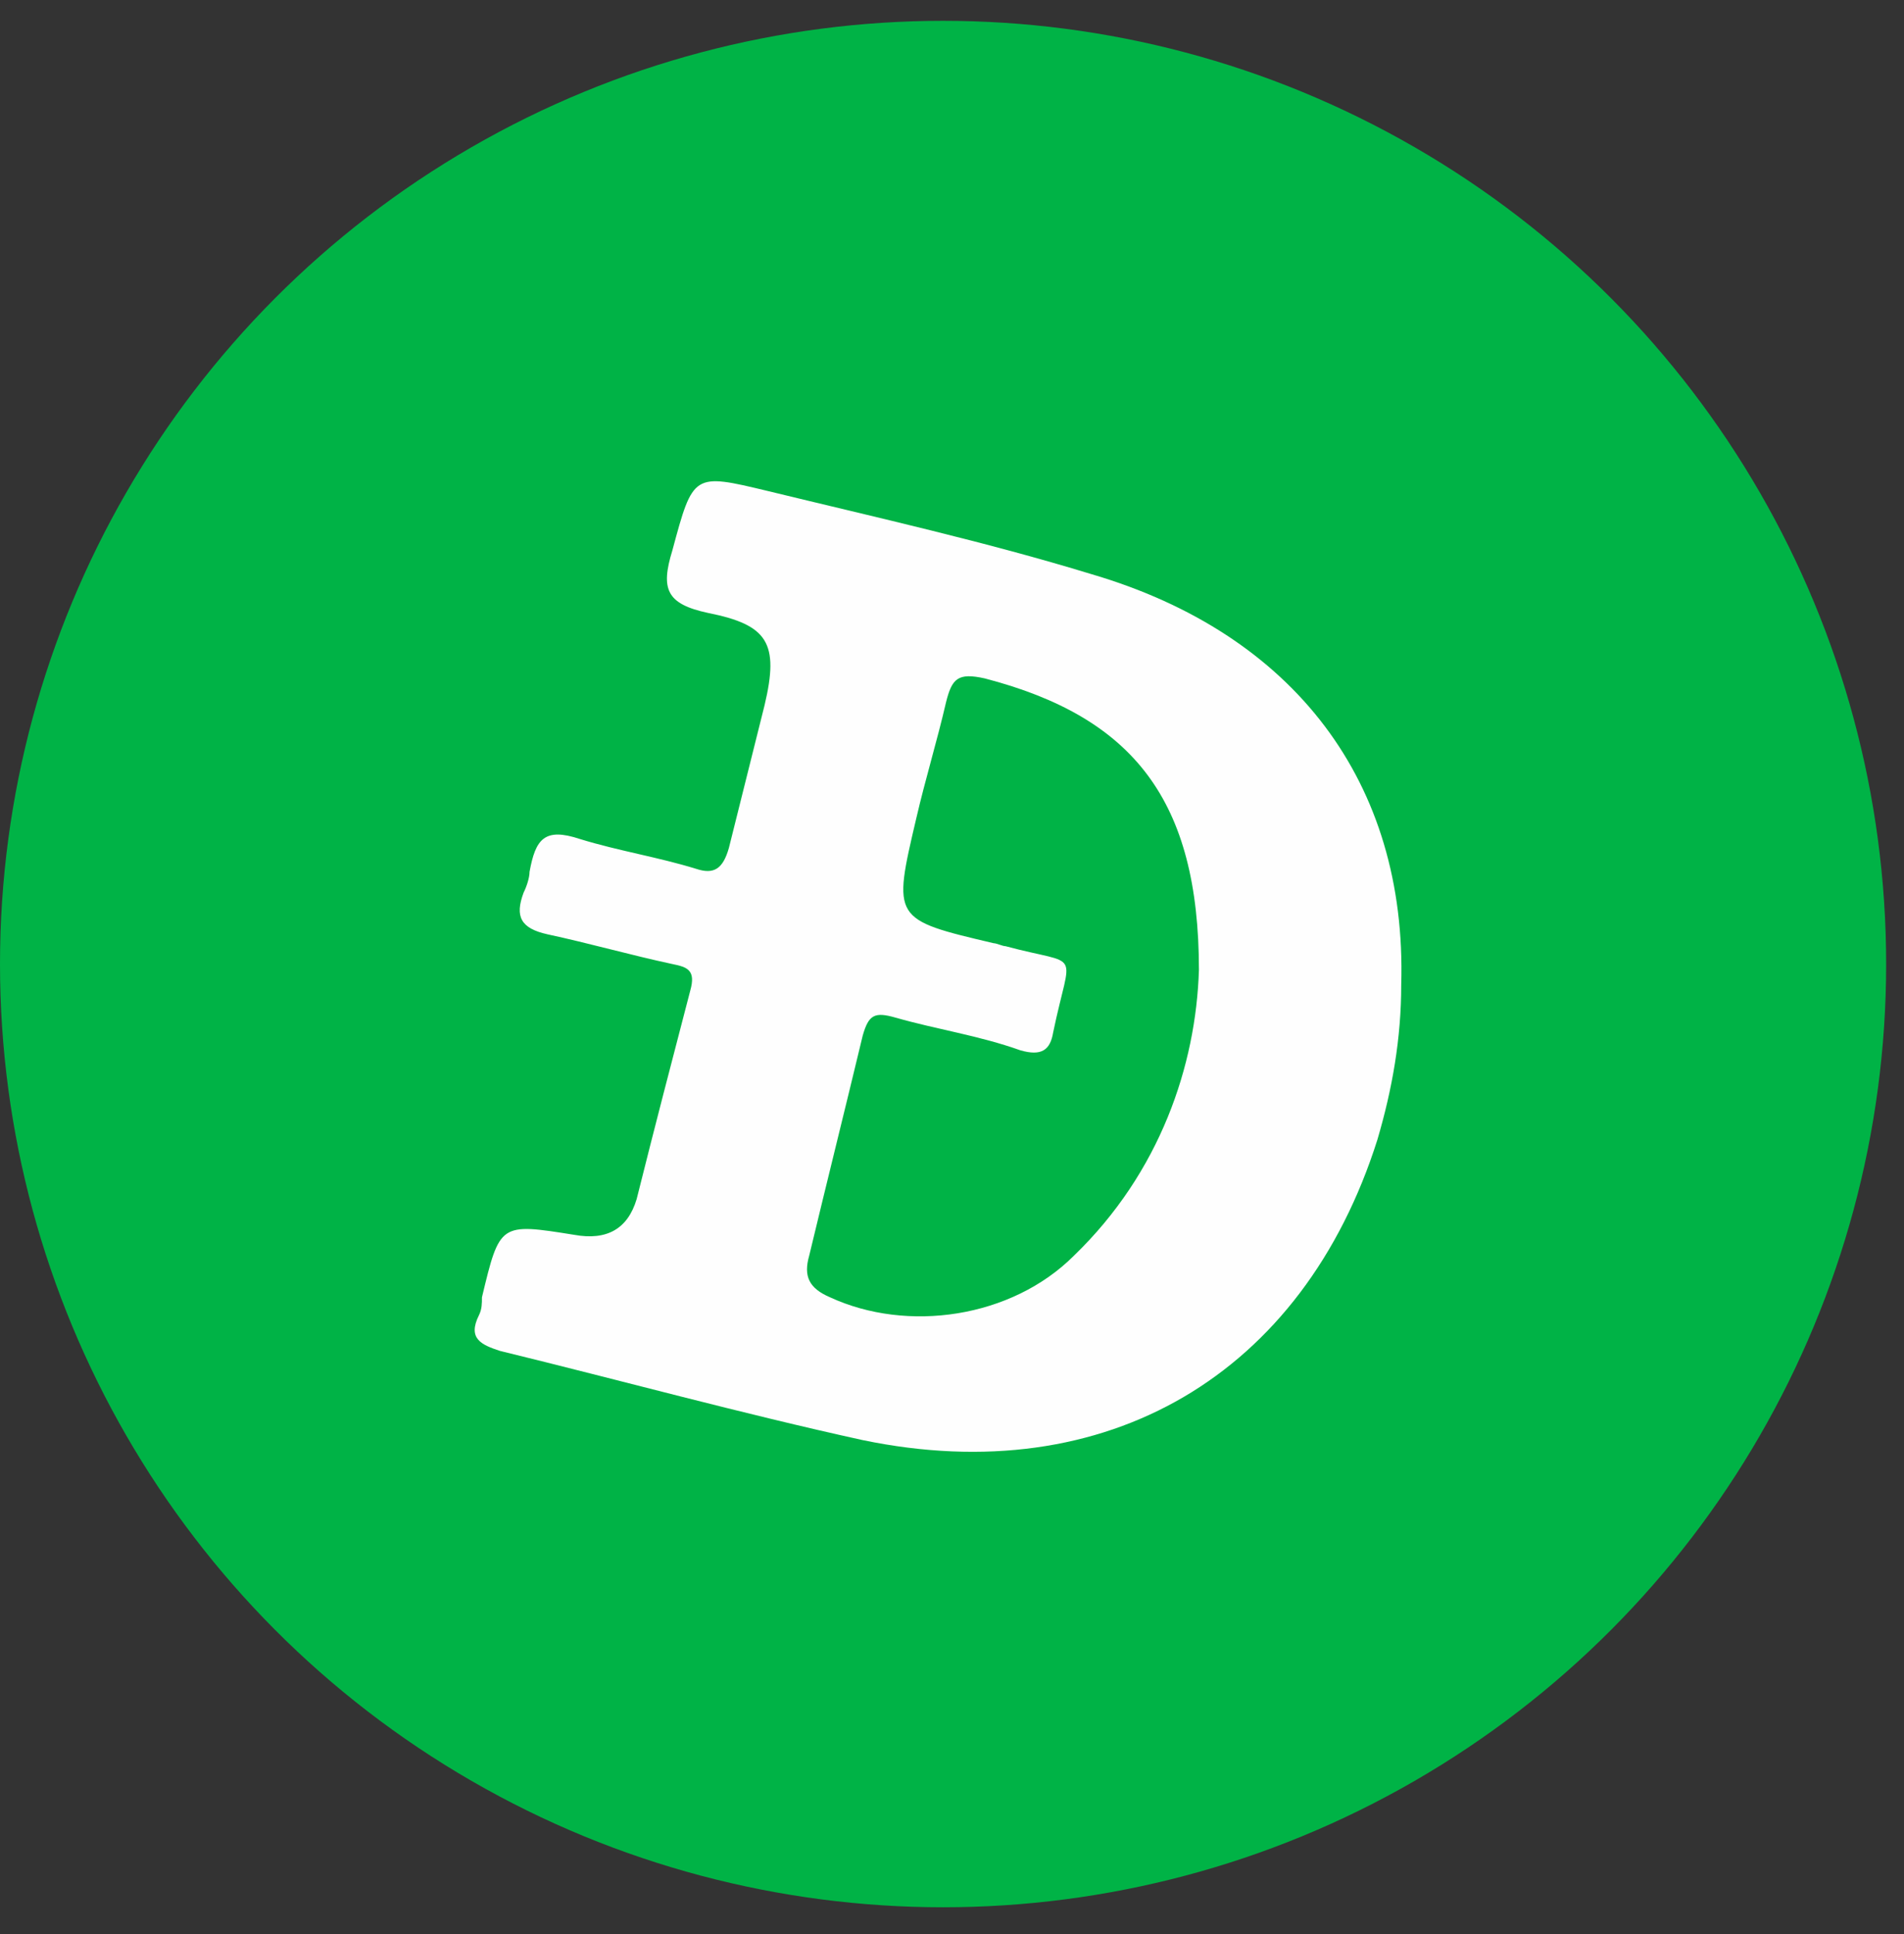 <?xml version="1.0" encoding="UTF-8"?><svg xmlns="http://www.w3.org/2000/svg" xmlns:xlink="http://www.w3.org/1999/xlink" width="64px" height="65px" viewBox="0 0 64 65" version="1.1"><rect x="0" y="0" width="64" height="65" fill="#333333" stroke="none"/><title>Devcoin</title><g id="Page-1" stroke="none" stroke-width="1" fill="none" fill-rule="evenodd"><g id="crypto" transform="translate(-86, -325)" fill-rule="nonzero"><g id="Devcoin" transform="translate(86, 325)"><circle id="Oval" fill="#00B346" cx="31.7" cy="32.4" r="31.7"/><path d="M36.7 19.3c-3.6-1.1-7.2-1.9-10.9-2.8-2.5-.6-2.5-.6-3.2 2-.4 1.3-.2 1.8 1.2 2.1 2 .4 2.4 1 1.9 3.1l-1.2 4.8c-.2.7-.5.9-1.1.7-1.3-.4-2.6-.6-3.9-1-1.2-.4-1.5 0-1.7 1.1 0 .2-.1.5-.2.7-.3.8-.1 1.2.8 1.4 1.4.3 2.8.7 4.2 1 .5.1.8.2.6.9-.6 2.3-1.2 4.6-1.8 7-.3 1-1 1.4-2.1 1.2-2.5-.4-2.5-.4-3.1 2.1 0 .2 0 .4-.1.6-.4.8.1 1 .7 1.2 4.1 1 8.1 2.1 12.2 3 8.2 1.7 14.8-2.2 17.3-10.1.5-1.7.8-3.4.8-5.2.2-6.8-3.6-11.8-10.4-13.8zm-.6 22.9c-2.1 2.1-5.6 2.6-8.2 1.4-.7-.3-.9-.7-.7-1.4.6-2.5 1.2-4.9 1.8-7.4.2-.7.4-.8 1.1-.6 1.4.4 2.8.6 4.2 1.1.7.2 1 0 1.1-.6.6-2.9 1-2.2-1.6-2.9-.1 0-.3-.1-.4-.1-3.4-.8-3.4-.8-2.6-4.2.3-1.3.7-2.6 1-3.9.2-.8.4-1 1.3-.8 5 1.3 7.2 4.1 7.2 9.8-.1 3.2-1.3 6.8-4.2 9.6z" id="Shape" fill="#FEFEFE"/></g></g></g></svg>